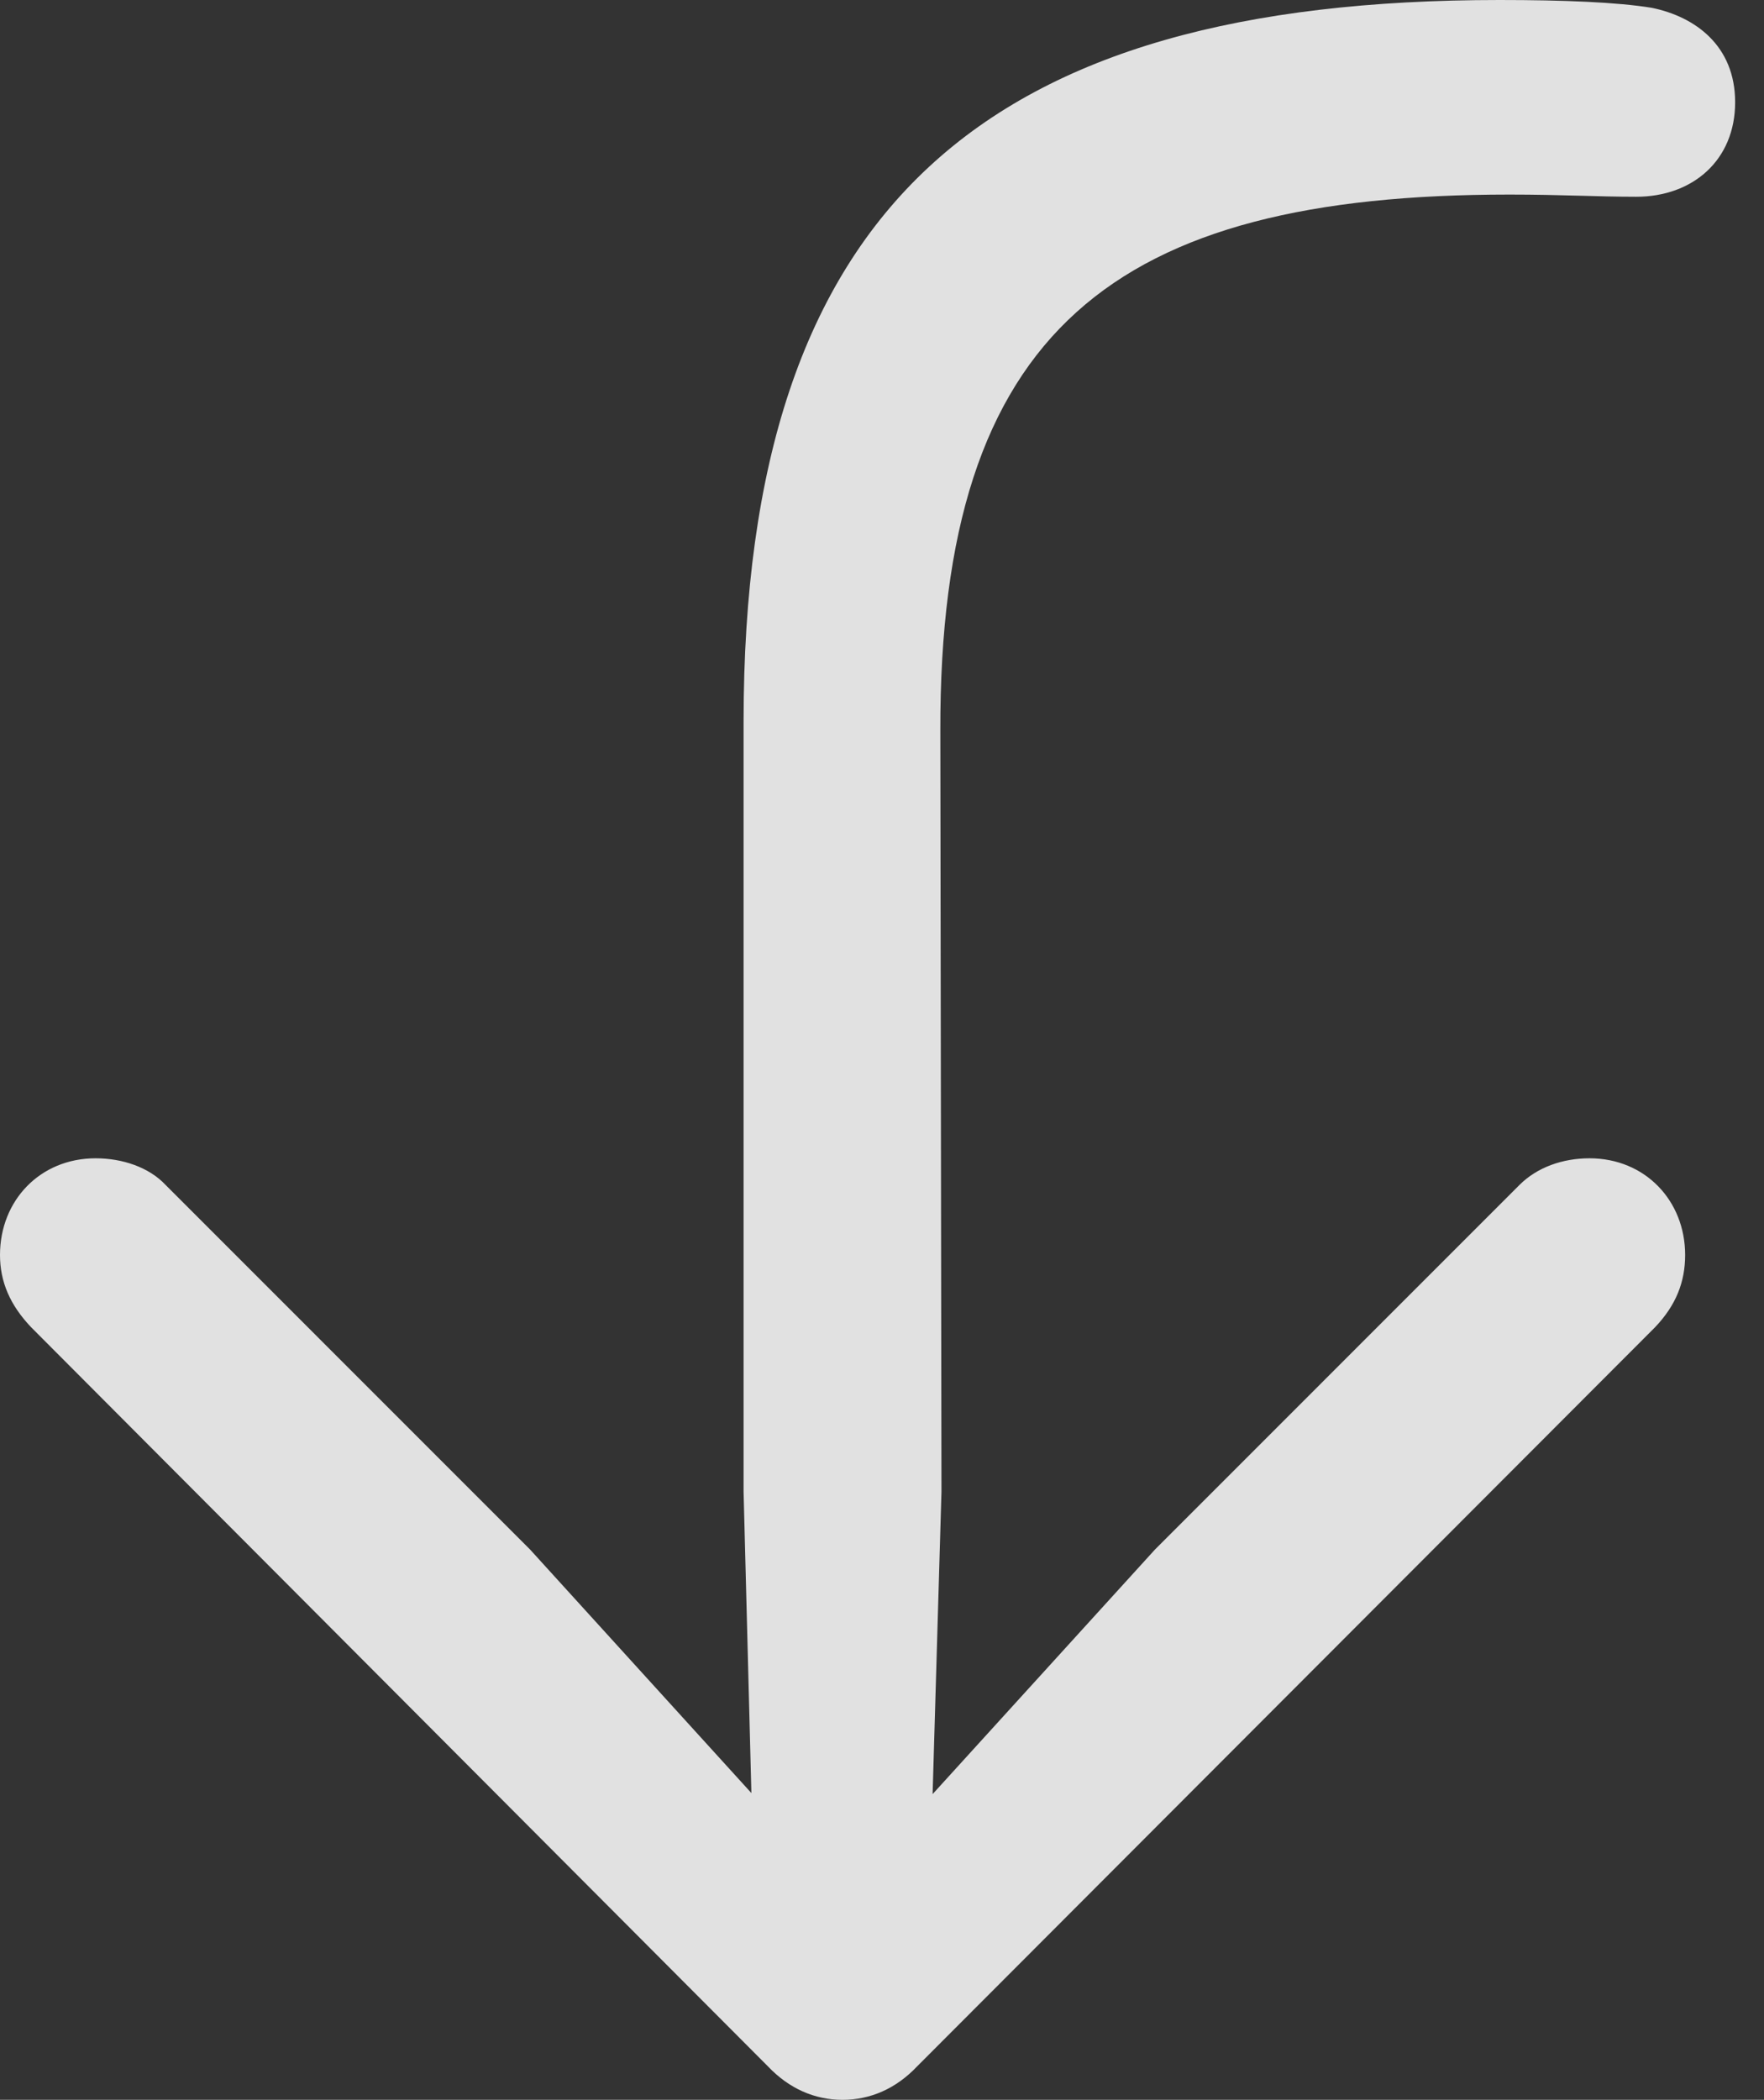 <?xml version="1.0" encoding="UTF-8"?>
<!--Generator: Apple Native CoreSVG 326-->
<!DOCTYPE svg
PUBLIC "-//W3C//DTD SVG 1.1//EN"
       "http://www.w3.org/Graphics/SVG/1.1/DTD/svg11.dtd">
<svg version="1.1" xmlns="http://www.w3.org/2000/svg" xmlns:xlink="http://www.w3.org/1999/xlink" viewBox="0 0 21.697 25.826">
 <rect x="0" y="0" width="21.697" height="25.826" fill="#333333" stroke="none"/>
 <g>
  <rect height="25.826" opacity="0" width="21.697" x="0" y="0"/>
  <path d="M18.443 0C12.127 0 9.146 2.516 9.146 8.873L9.146 18.348L9.242 22.053L6.521 19.059L2.037 14.574C1.832 14.355 1.504 14.246 1.176 14.246C0.492 14.246 0 14.766 0 15.435C0 15.764 0.123 16.051 0.383 16.324L9.447 25.416C9.707 25.689 10.021 25.826 10.363 25.826C10.705 25.826 11.02 25.689 11.279 25.416L20.357 16.324C20.617 16.051 20.727 15.764 20.727 15.435C20.727 14.766 20.234 14.246 19.551 14.246C19.223 14.246 18.908 14.355 18.689 14.574L14.205 19.059L11.471 22.066L11.58 18.348L11.566 8.996C11.553 4.047 13.713 2.393 18.566 2.393C19.209 2.393 19.646 2.42 20.125 2.42C20.822 2.42 21.342 1.969 21.342 1.258C21.342 0.561 20.85 0.205 20.316 0.096C19.893 0.027 19.236 0 18.443 0Z" fill="white" fill-opacity="0.85"/>
 </g>
</svg>
